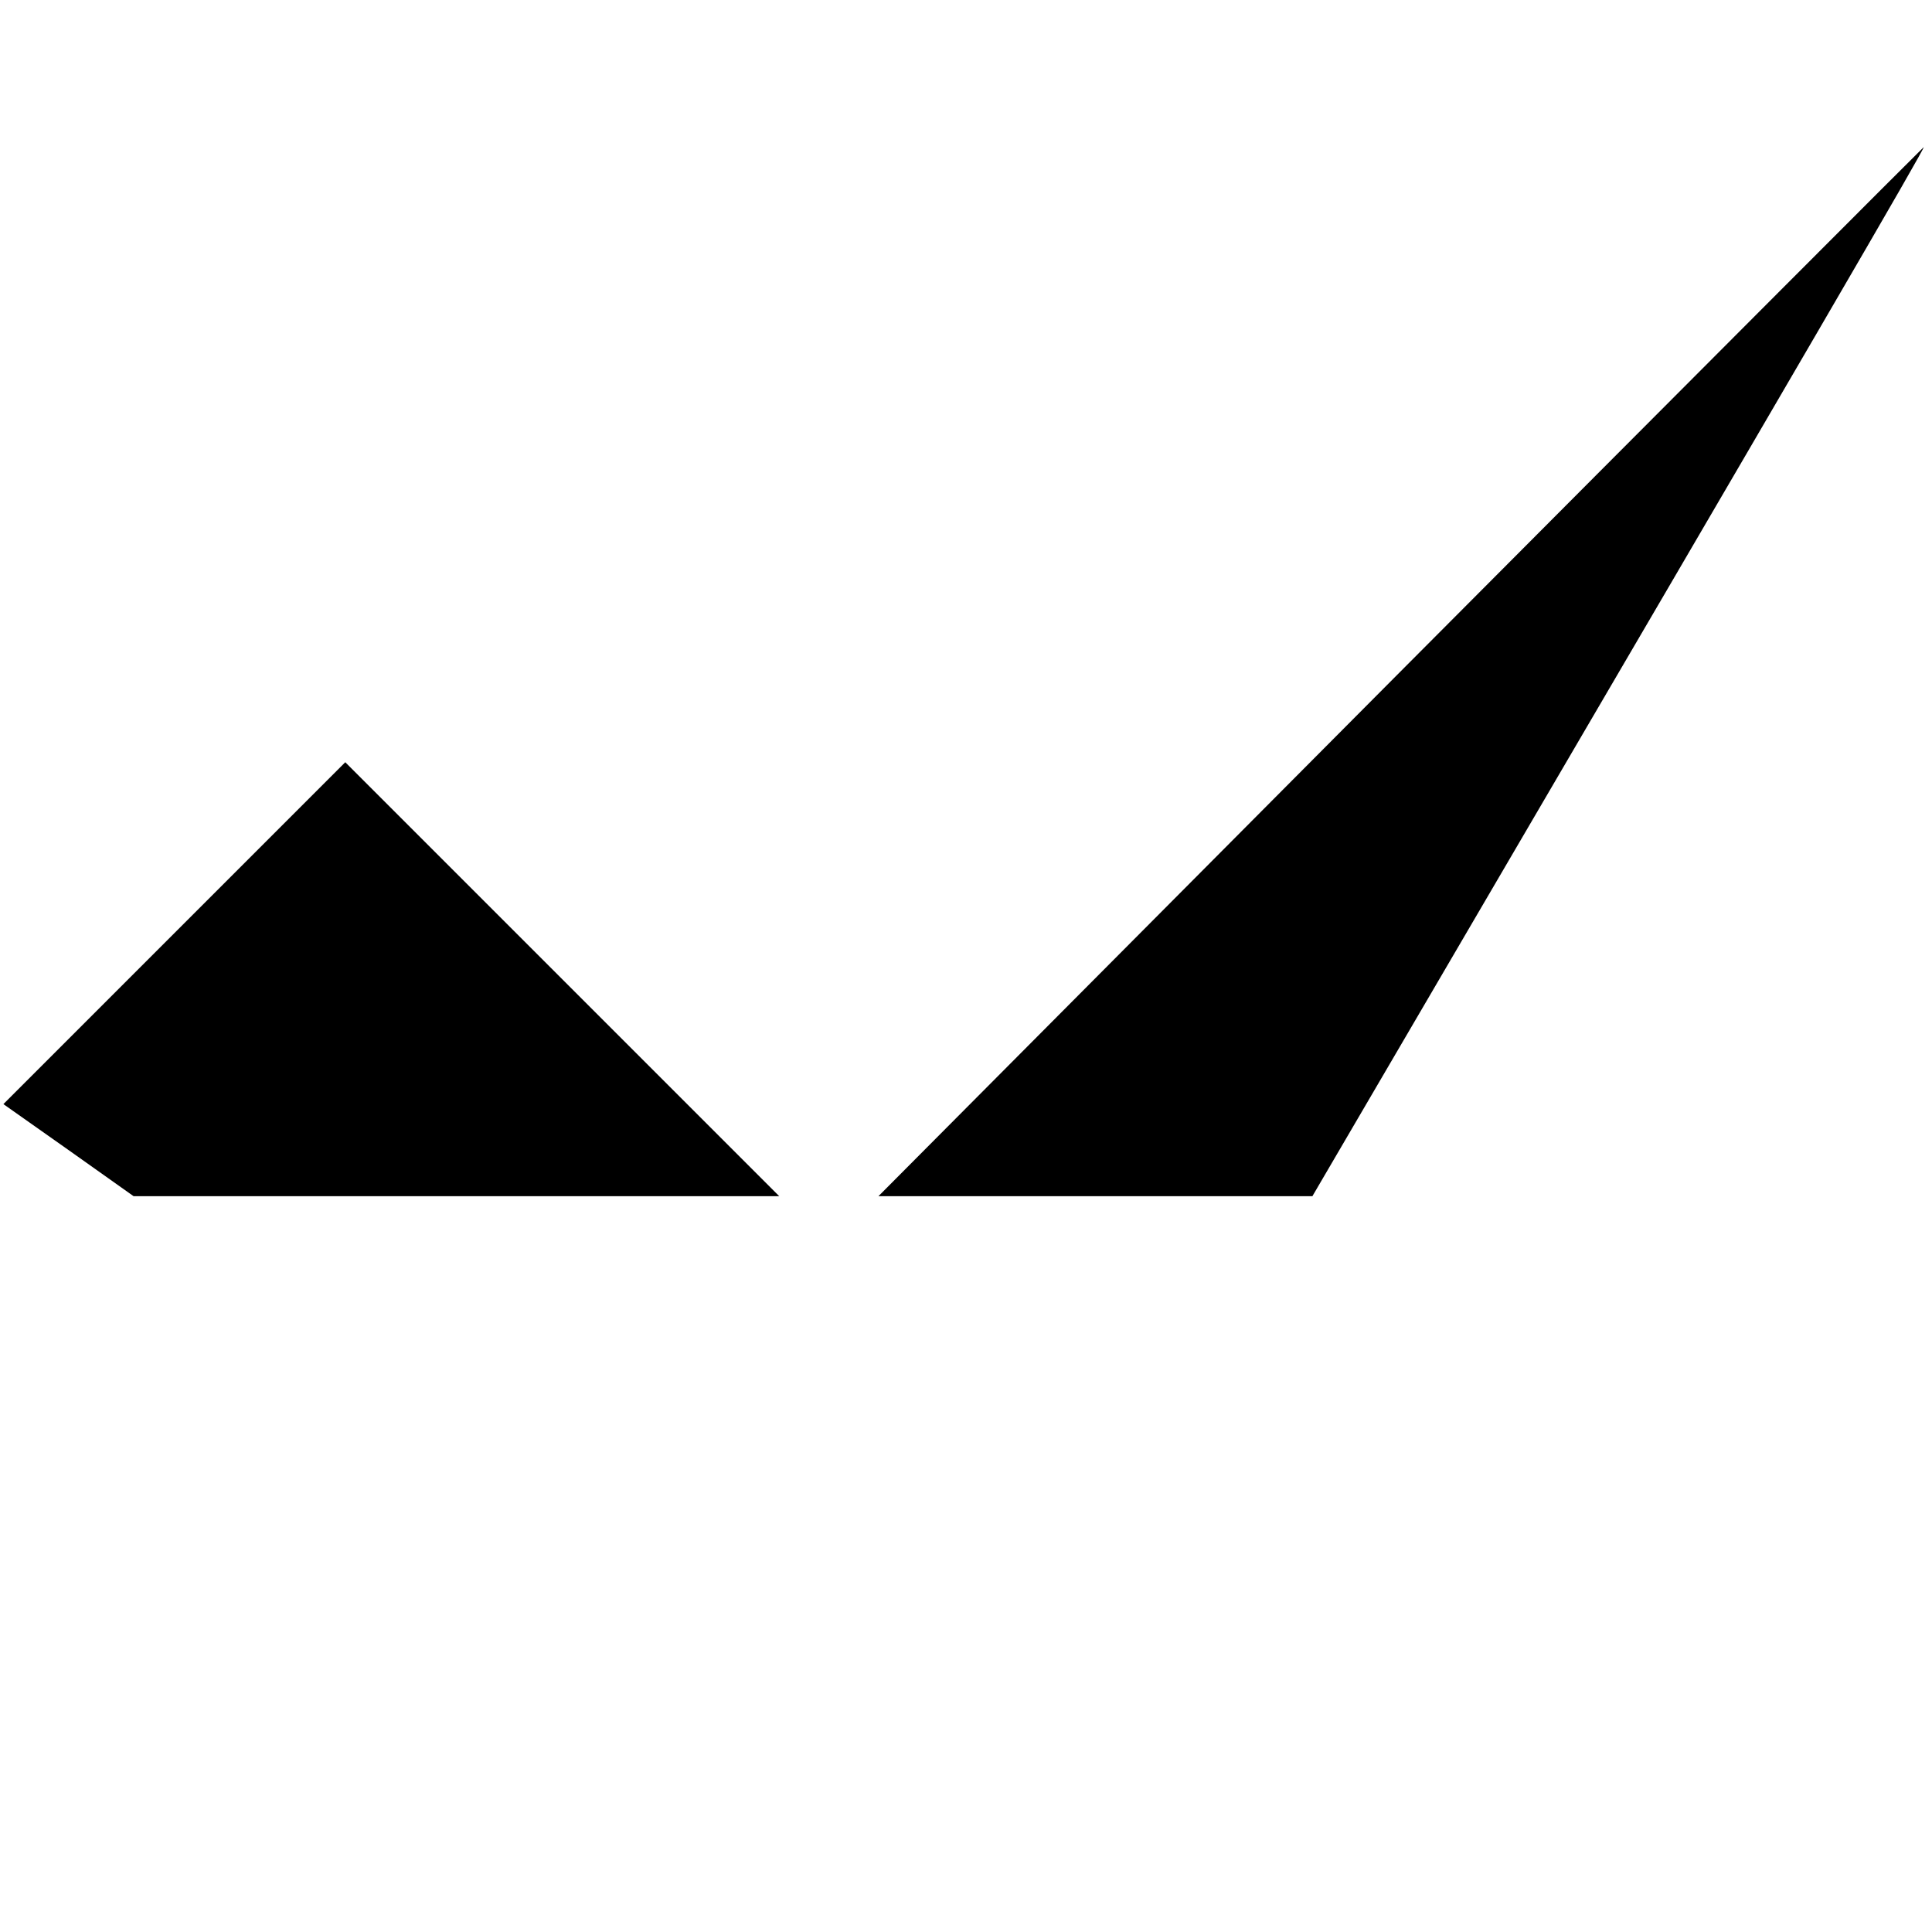 <?xml version="1.0" standalone="no"?>
<!DOCTYPE svg PUBLIC "-//W3C//DTD SVG 20010904//EN"
 "http://www.w3.org/TR/2001/REC-SVG-20010904/DTD/svg10.dtd">
<svg version="1.0" xmlns="http://www.w3.org/2000/svg"
 width="512pt" height="512pt" viewBox="0 0 512 512"
 preserveAspectRatio="xMidYMid meet">

<g transform="translate(0,512) scale(0.1,-0.1)"
fill="#000000" stroke="none">
<path d="M3711 3340 l-1383 -1390 575 0 575 0 303 518 c1003 1714 1322 2262
1317 2262 -2 -1 -626 -626 -1387 -1390z"/>
<path d="M462 2647 l-453 -453 173 -122 172 -122 855 0 856 0 -575 575 c-316
316 -575 575 -575 575 0 0 -204 -204 -453 -453z"/>
</g>
</svg>
